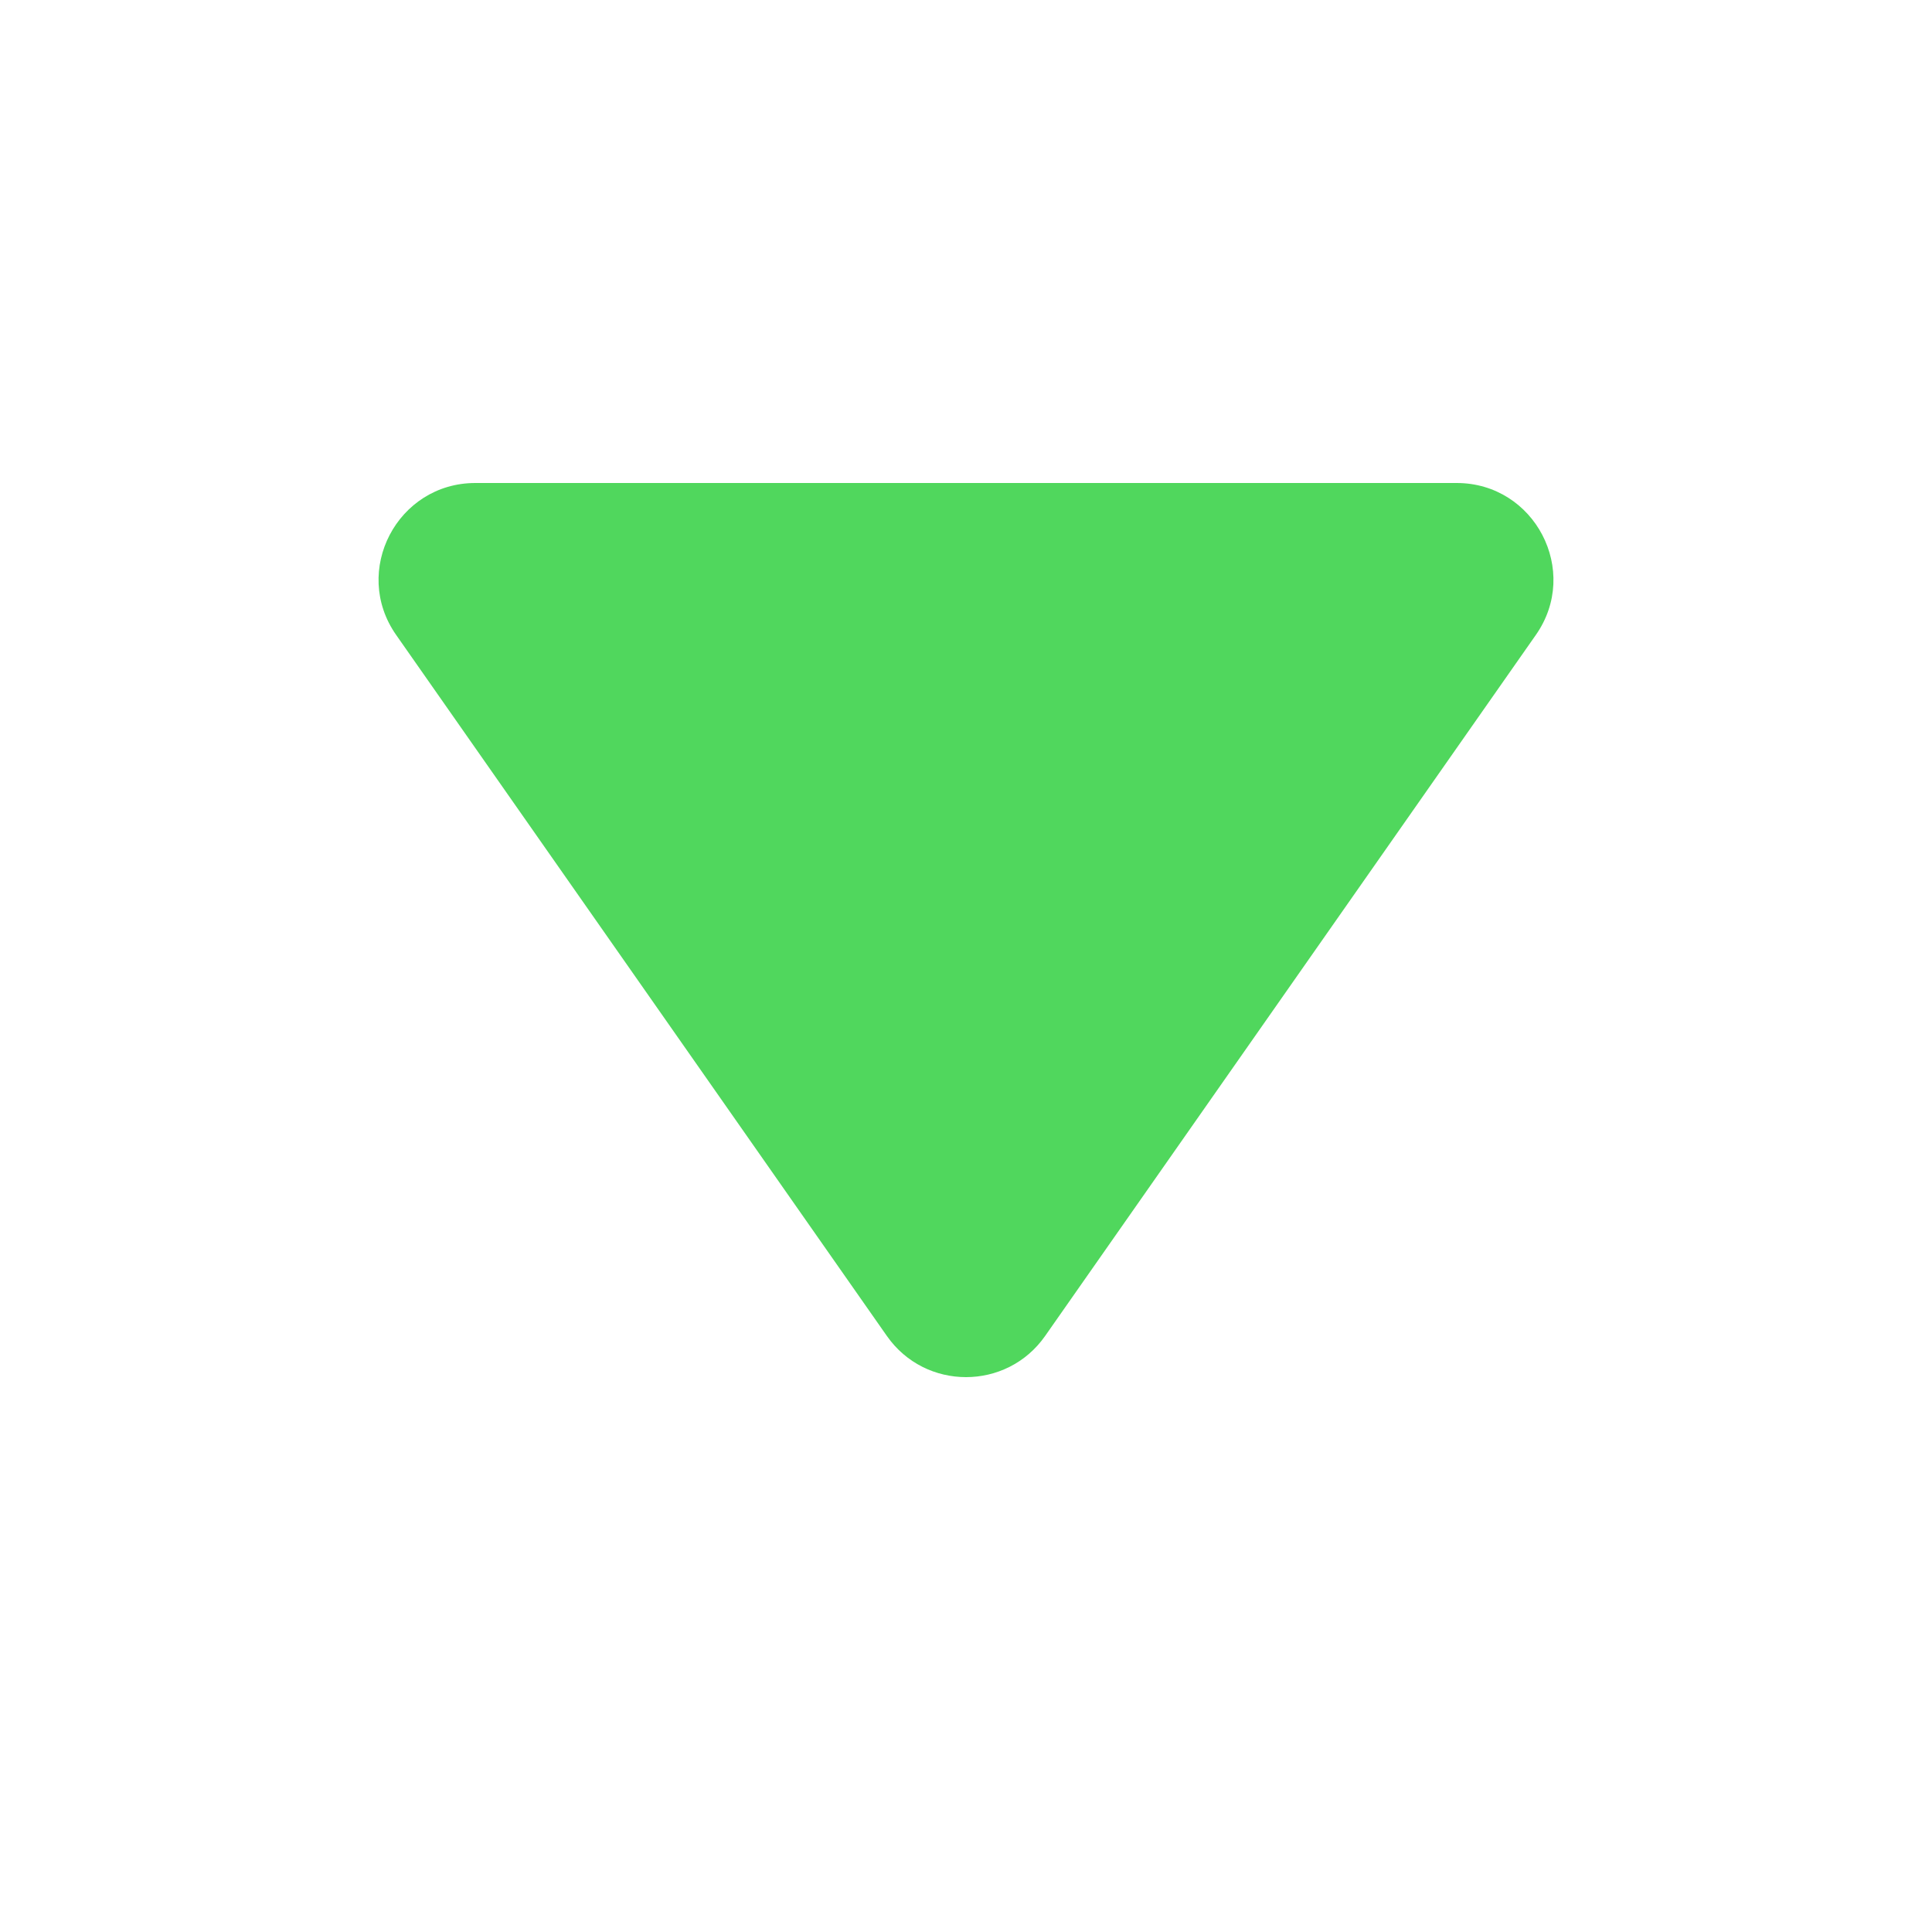 <svg width="20" height="20" viewBox="0 0 20 20" fill="none" xmlns="http://www.w3.org/2000/svg">
<path d="M10.819 13.83C10.421 14.398 9.579 14.398 9.181 13.83L4.101 6.573C3.637 5.911 4.112 5 4.921 5L15.079 5C15.888 5 16.363 5.911 15.899 6.573L10.819 13.83Z" fill="#50D75D"/>
</svg>
